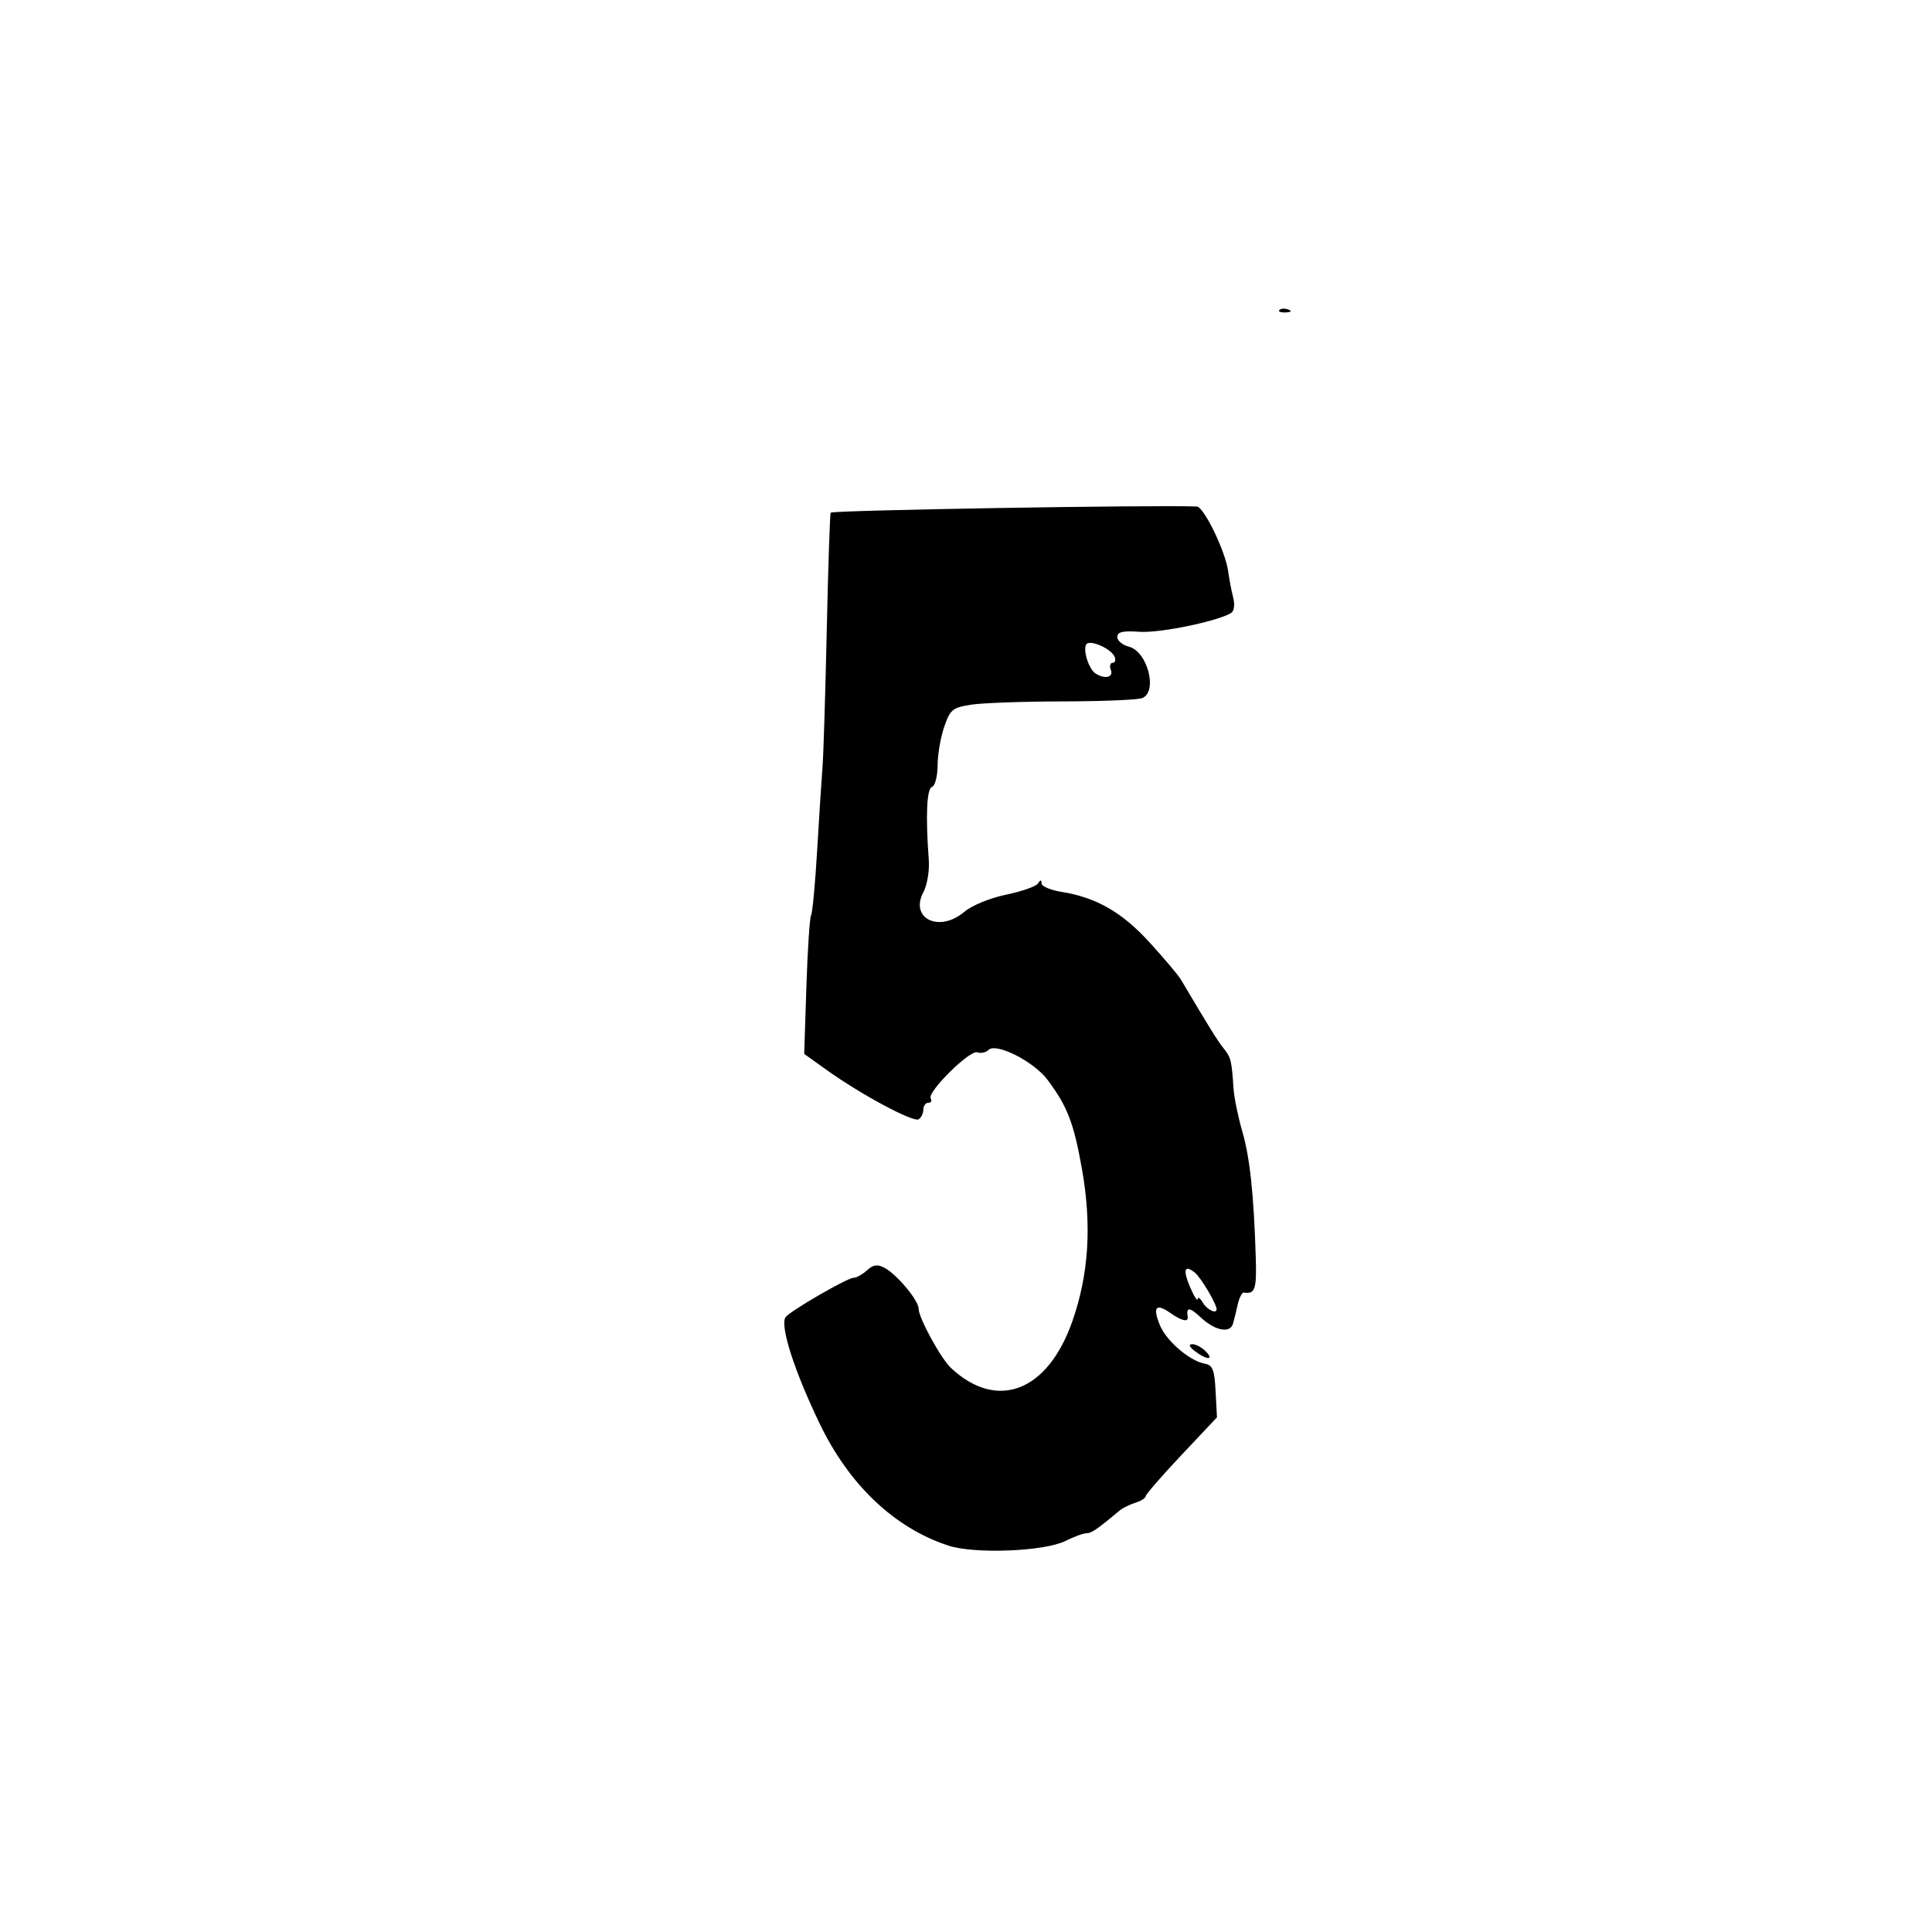 <?xml version="1.0" encoding="UTF-8" standalone="no"?>
<!-- Created with Inkscape (http://www.inkscape.org/) -->

<svg
   xmlns:dc="http://purl.org/dc/elements/1.1/"
   xmlns:cc="http://creativecommons.org/ns#"
   xmlns:rdf="http://www.w3.org/1999/02/22-rdf-syntax-ns#"
   xmlns:svg="http://www.w3.org/2000/svg"
   xmlns="http://www.w3.org/2000/svg"
   version="1.0"
   width="1000"
   height="1000"
   id="svg5496">
  <defs
     id="defs5498" />
  <g
     id="layer1" />
  <path
     d="m 490.866,800 c -27.894,-9.145 -51.295,-31.323 -66.609,-63.129 -13.195,-27.403 -20.679,-50.793 -17.635,-55.112 2.201,-3.123 31.981,-20.373 35.171,-20.373 1.481,0 4.615,-1.741 6.966,-3.868 3.264,-2.954 5.417,-3.256 9.11,-1.279 6.385,3.417 17.607,16.878 17.607,21.12 0,4.758 11.526,25.843 16.826,30.781 23.899,22.265 50.038,12.131 62.78,-24.34 8.482,-24.276 10.08,-49.544 4.968,-78.517 -4.241,-24.038 -7.545,-32.613 -17.879,-46.409 -7.094,-9.471 -26.619,-19.341 -30.528,-15.433 -1.368,1.368 -3.952,1.925 -5.742,1.238 -3.825,-1.468 -26.178,20.637 -24.164,23.896 0.755,1.221 0.206,2.22 -1.221,2.22 -1.426,0 -2.593,1.588 -2.593,3.528 0,1.94 -1.092,4.203 -2.427,5.028 -2.75,1.7 -29.572,-12.66 -47.383,-25.368 l -11.86,-8.462 1.134,-34.823 c 0.624,-19.153 1.715,-35.777 2.426,-36.944 0.711,-1.166 2.136,-16.444 3.167,-33.95 1.032,-17.506 2.273,-36.787 2.758,-42.847 0.486,-6.06 1.474,-37.986 2.197,-70.947 0.723,-32.961 1.638,-60.253 2.034,-60.649 1.279,-1.279 166.815,-4.065 189.485,-3.19 3.688,0.142 14.919,23.356 16.255,33.598 0.497,3.808 1.646,9.834 2.555,13.39 0.972,3.808 0.549,7.147 -1.029,8.123 -6.943,4.291 -36.893,10.459 -47.297,9.74 -8.816,-0.609 -11.63,0.042 -11.63,2.69 0,1.921 2.682,4.167 5.96,4.989 9.698,2.434 15.15,23.482 6.903,26.647 -2.352,0.903 -20.807,1.667 -41.011,1.698 -20.204,0.031 -41.523,0.788 -47.376,1.681 -9.708,1.482 -10.94,2.484 -14.041,11.418 -1.87,5.387 -3.417,14.384 -3.437,19.995 -0.025,5.611 -1.316,10.628 -2.88,11.149 -2.758,0.919 -3.384,14.878 -1.691,37.756 0.413,5.576 -0.827,13.085 -2.754,16.686 -7.301,13.642 8.094,21.206 21.024,10.33 4.05,-3.407 13.356,-7.248 21.765,-8.985 8.08,-1.668 15.5,-4.282 16.489,-5.808 1.314,-2.027 1.809,-2.035 1.836,-0.027 0.025,1.511 4.673,3.489 10.339,4.395 18.027,2.883 31.379,10.555 45.681,26.249 7.517,8.249 14.798,16.905 16.181,19.236 15.121,25.501 18.708,31.278 21.978,35.4 3.895,4.909 4.222,6.224 5.204,20.926 0.315,4.713 2.34,14.629 4.501,22.036 3.951,13.542 5.993,32.635 7.008,65.497 0.505,16.374 -0.368,18.941 -6.142,18.053 -0.986,-0.152 -2.456,2.748 -3.265,6.443 -0.809,3.695 -1.896,8.096 -2.415,9.779 -1.536,4.987 -9.237,3.505 -16.424,-3.16 -6.083,-5.64 -7.828,-5.768 -6.998,-0.513 0.465,2.948 -3.092,2.134 -9.117,-2.086 -7.33,-5.134 -9.133,-2.923 -5.254,6.441 3.402,8.214 15.391,18.486 23.231,19.903 4.086,0.739 5.013,3.11 5.6,14.328 l 0.702,13.442 -18.45,19.587 c -10.147,10.773 -18.451,20.339 -18.453,21.259 -0.002,0.919 -2.398,2.431 -5.325,3.36 -2.926,0.929 -6.507,2.676 -7.957,3.883 -12.083,10.057 -14.764,11.897 -17.325,11.897 -1.607,0 -6.527,1.798 -10.933,3.997 C 540.563,803.034 504.485,804.465 490.866,800 z M 629.725,677.677 c 0,-2.685 -8.014,-16.247 -11.128,-18.831 -5.547,-4.603 -6.507,-1.62 -2.472,7.678 1.988,4.58 3.691,7.226 3.785,5.879 0.093,-1.347 1.293,-0.52 2.666,1.836 2.125,3.648 7.149,6.063 7.149,3.437 z M 574.975,346.765 c -0.775,-2.02 -0.377,-3.673 0.885,-3.673 1.262,0 1.759,-1.377 1.104,-3.061 -1.657,-4.258 -13.012,-9.254 -14.726,-6.48 -1.816,2.938 1.294,12.721 4.771,15.012 4.768,3.141 9.456,2.083 7.966,-1.799 z m 43.589,352.649 c -2.982,-2.255 -3.547,-3.624 -1.517,-3.673 1.779,-0.043 4.888,1.575 6.908,3.595 4.72,4.72 0.821,4.777 -5.391,0.078 z m 43.654,-538.983 c 0.813,-0.814 2.925,-0.901 4.693,-0.193 1.953,0.782 1.373,1.362 -1.479,1.479 -2.581,0.106 -4.027,-0.472 -3.214,-1.286 z"
     id="path3117"
     style="fill:#000000" />
</svg>
